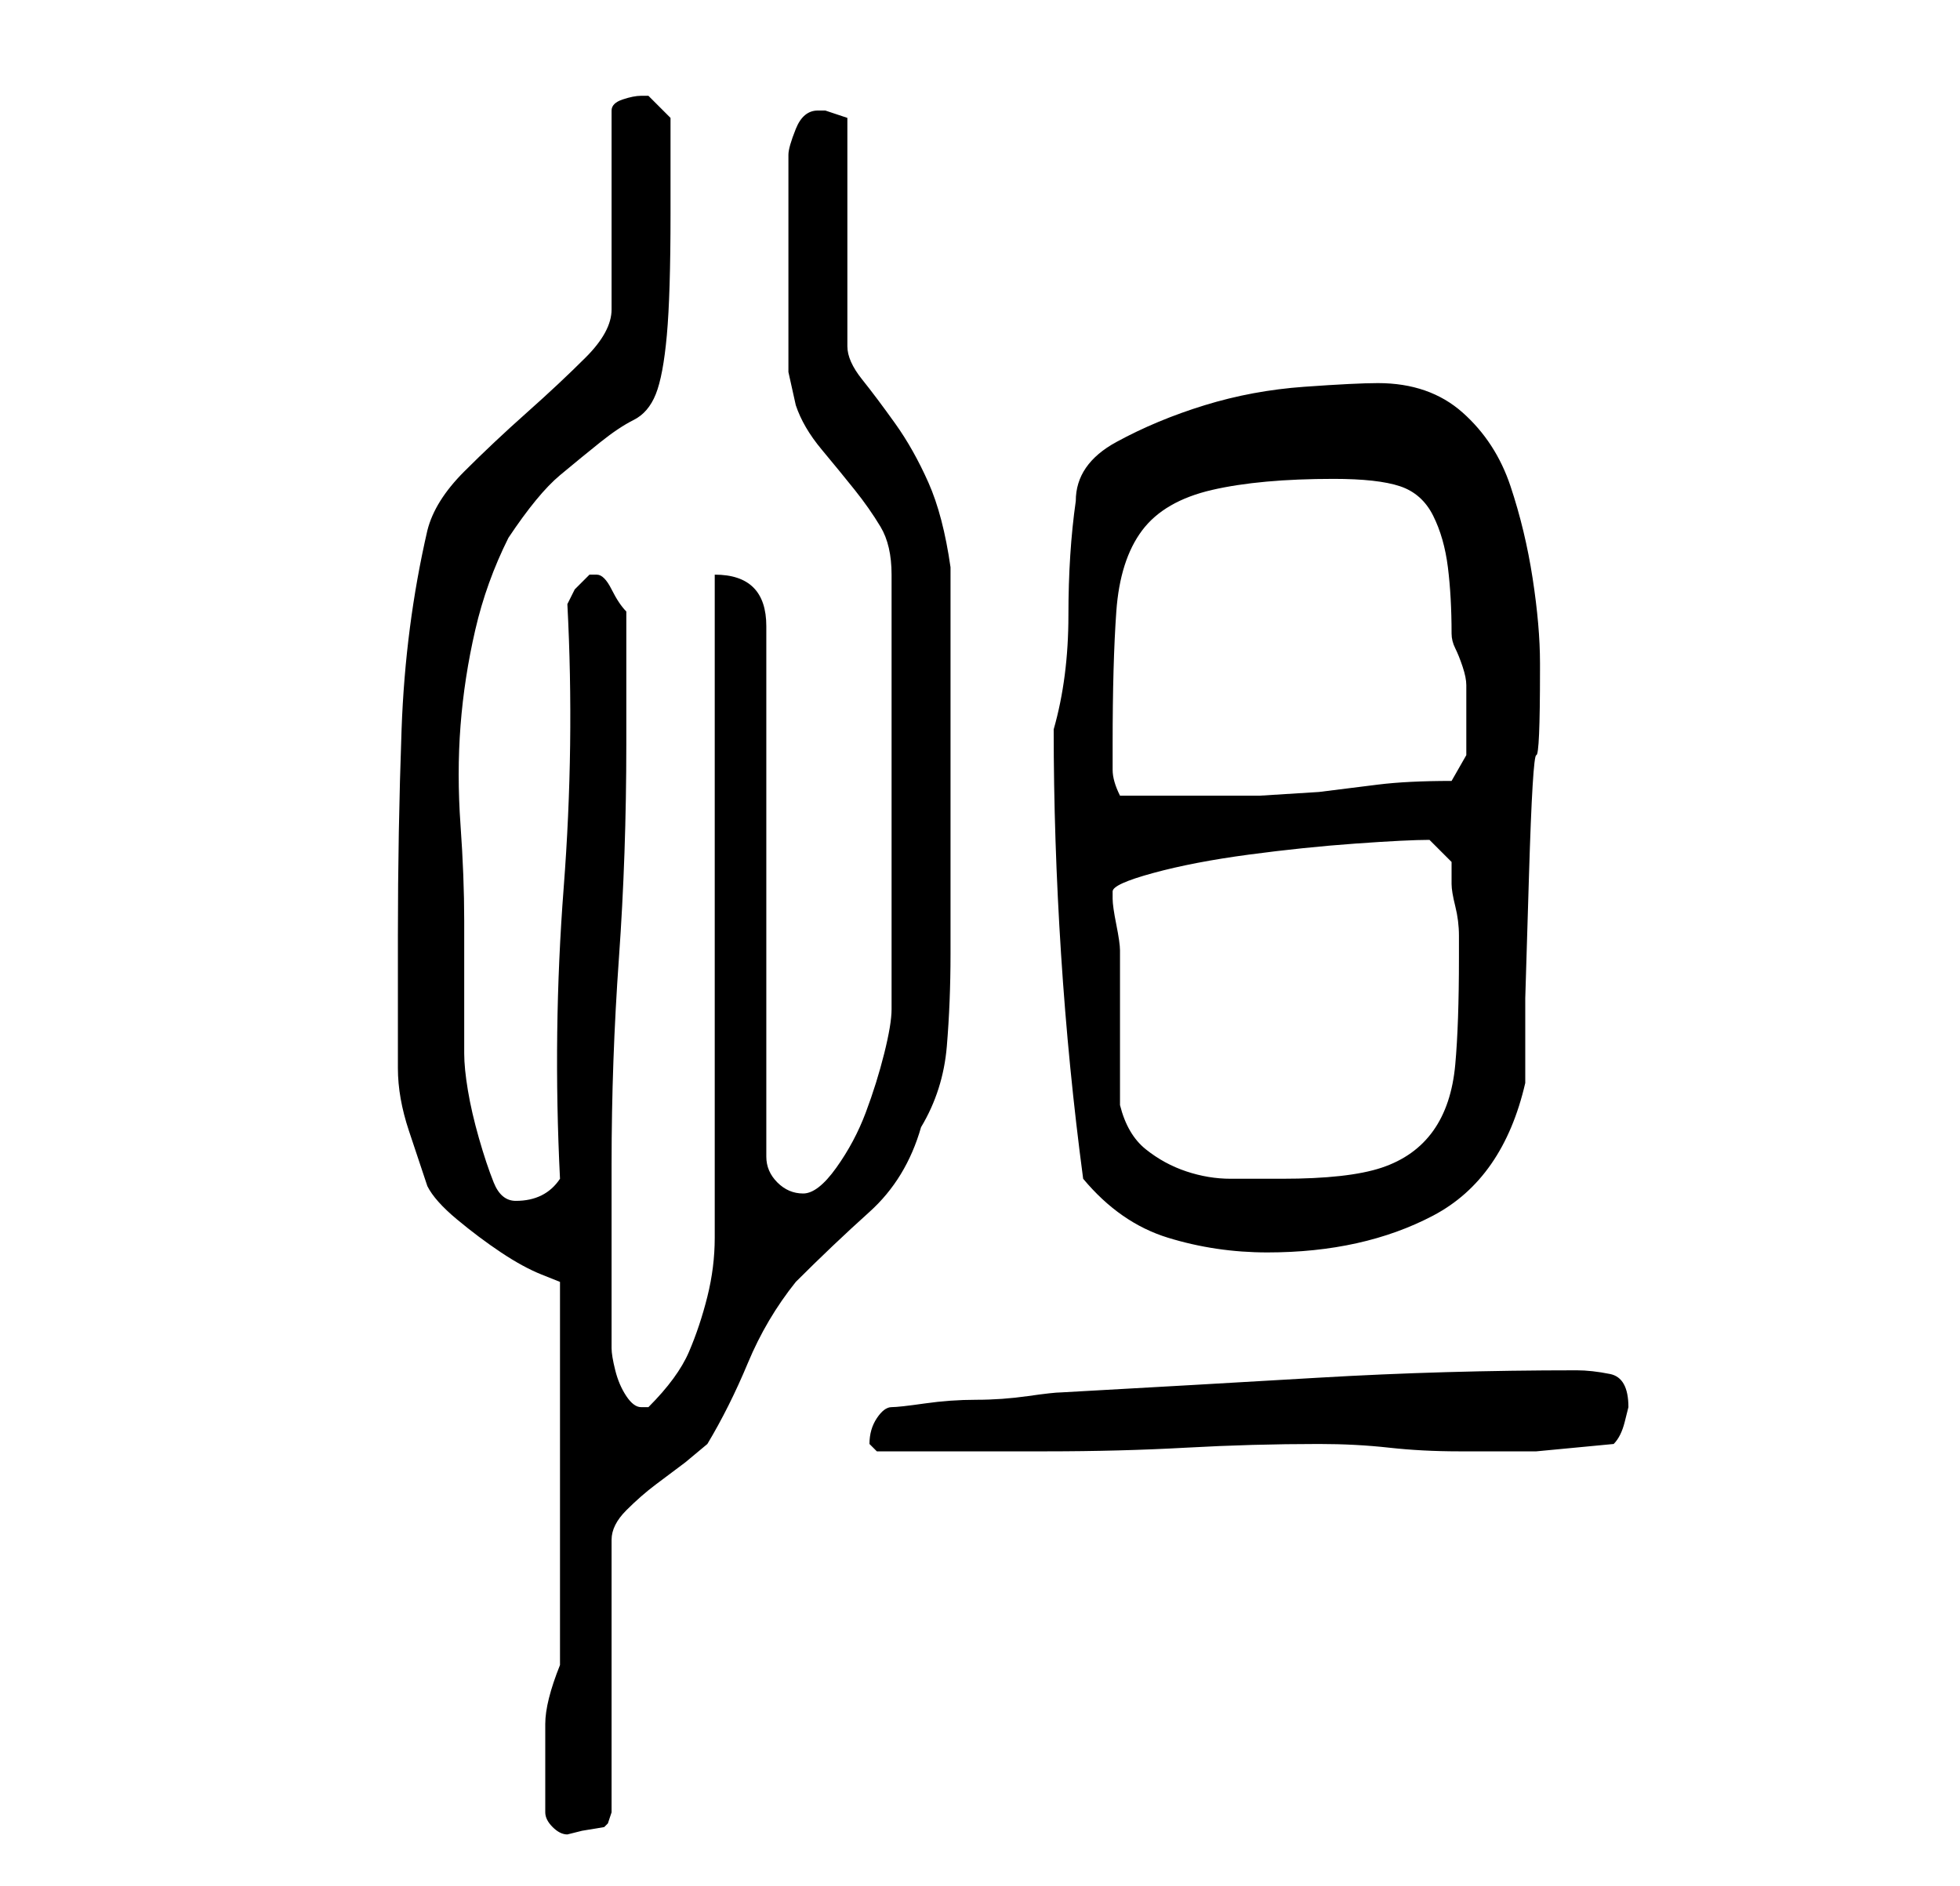 <?xml version="1.0" standalone="no"?>
<!DOCTYPE svg PUBLIC "-//W3C//DTD SVG 1.1//EN" "http://www.w3.org/Graphics/SVG/1.1/DTD/svg11.dtd" >
<svg xmlns="http://www.w3.org/2000/svg" xmlns:xlink="http://www.w3.org/1999/xlink" version="1.1" viewBox="-10 0 266 256">
   <path fill="currentColor"
d="M64 246q0 1 1 2t2 1l2 -0.5t3 -0.5l0.5 -0.5t0.5 -1.5v-37q0 -2 2 -4t4 -3.5l4 -3t3 -2.5q3 -5 5.5 -11t6.5 -11q5 -5 10 -9.5t7 -11.5q3 -5 3.5 -11t0.5 -12.5v-12.5v-11v-6v-8.5v-8.5v-6q-1 -7 -3 -11.5t-4.5 -8t-4.5 -6t-2 -4.5v-31l-1.5 -0.5l-1.5 -0.5h-1
q-2 0 -3 2.5t-1 3.5v2v3v4v2v5v7v6.5t1 4.5q1 3 3.5 6t4.5 5.5t3.5 5t1.5 6.5v59q0 2 -1 6t-2.5 8t-4 7.5t-4.5 3.5t-3.5 -1.5t-1.5 -3.5v-72q0 -7 -7 -7v80v10q0 4 -1 8t-2.5 7.5t-5.5 7.5h-1q-1 0 -2 -1.5t-1.5 -3.5t-0.5 -3v-2v-4.5v-6.5v-7v-5q0 -14 1 -28t1 -29v-3v-6
v-5v-4q-1 -1 -2 -3t-2 -2h-0.5h-0.5l-2 2t-1 2q1 19 -0.5 38.5t-0.5 39.5q-2 3 -6 3q-2 0 -3 -2.5t-2 -6t-1.5 -6.5t-0.5 -5v-2v-5v-6v-5q0 -6 -0.5 -13t0 -13.5t2 -13t4.5 -12.5q4 -6 7 -8.5t5.5 -4.5t4.5 -3t3 -3.5t1.5 -8t0.5 -16.5v-13l-1.5 -1.5l-1.5 -1.5h-1v0
q-1 0 -2.5 0.5t-1.5 1.5v27q0 3 -3.5 6.5t-8 7.5t-8.5 8t-5 8q-3 13 -3.5 27t-0.5 28v18q0 4 1.5 8.5l2.5 7.5q1 2 4 4.5t6 4.5t5.5 3l2.5 1v52q-2 5 -2 8v6v6zM108 196l0.5 0.5l0.5 0.5h5h7h6h5q10 0 19 -0.5t18 -0.5q5 0 9.5 0.5t9.5 0.5h10.5t10.5 -1q1 -1 1.5 -3l0.5 -2
q0 -4 -2.5 -4.5t-4.5 -0.5q-18 0 -35 1t-35 2q-1 0 -4.5 0.5t-7 0.5t-7 0.5t-4.5 0.5t-2 1.5t-1 3.5zM137 160q5 6 11.5 8t13.5 2q13 0 22.5 -5t12.5 -18v-11.5t0.5 -16.5t1 -16.5t0.5 -11.5v-1q0 -5 -1 -11.5t-3 -12.5t-6.5 -10t-11.5 -4q-3 0 -10 0.5t-13.5 2.5t-12 5
t-5.5 8q-1 7 -1 15.5t-2 15.5q0 15 1 30.5t3 30.5zM142 150v-21q0 -1 -0.5 -3.5t-0.5 -3.5v-1q0 -1 5.5 -2.5t13 -2.5t14.5 -1.5t10 -0.5v0l2 2l1 1v3q0 1 0.5 3t0.5 4v3q0 9 -0.5 14.5t-3 9t-7 5t-13.5 1.5h-7q-3 0 -6 -1t-5.5 -3t-3.5 -6zM141 101q0 -11 0.5 -18t3.5 -11
t9.5 -5.5t16.5 -1.5q6 0 9 1t4.5 4t2 7t0.5 9q0 1 0.5 2t1 2.5t0.5 2.5v2v4v3.5t-2 3.5q-6 0 -10 0.5l-8 1t-8 0.5h-9h-10q-1 -2 -1 -3.5v-3.5z" />
</svg>
